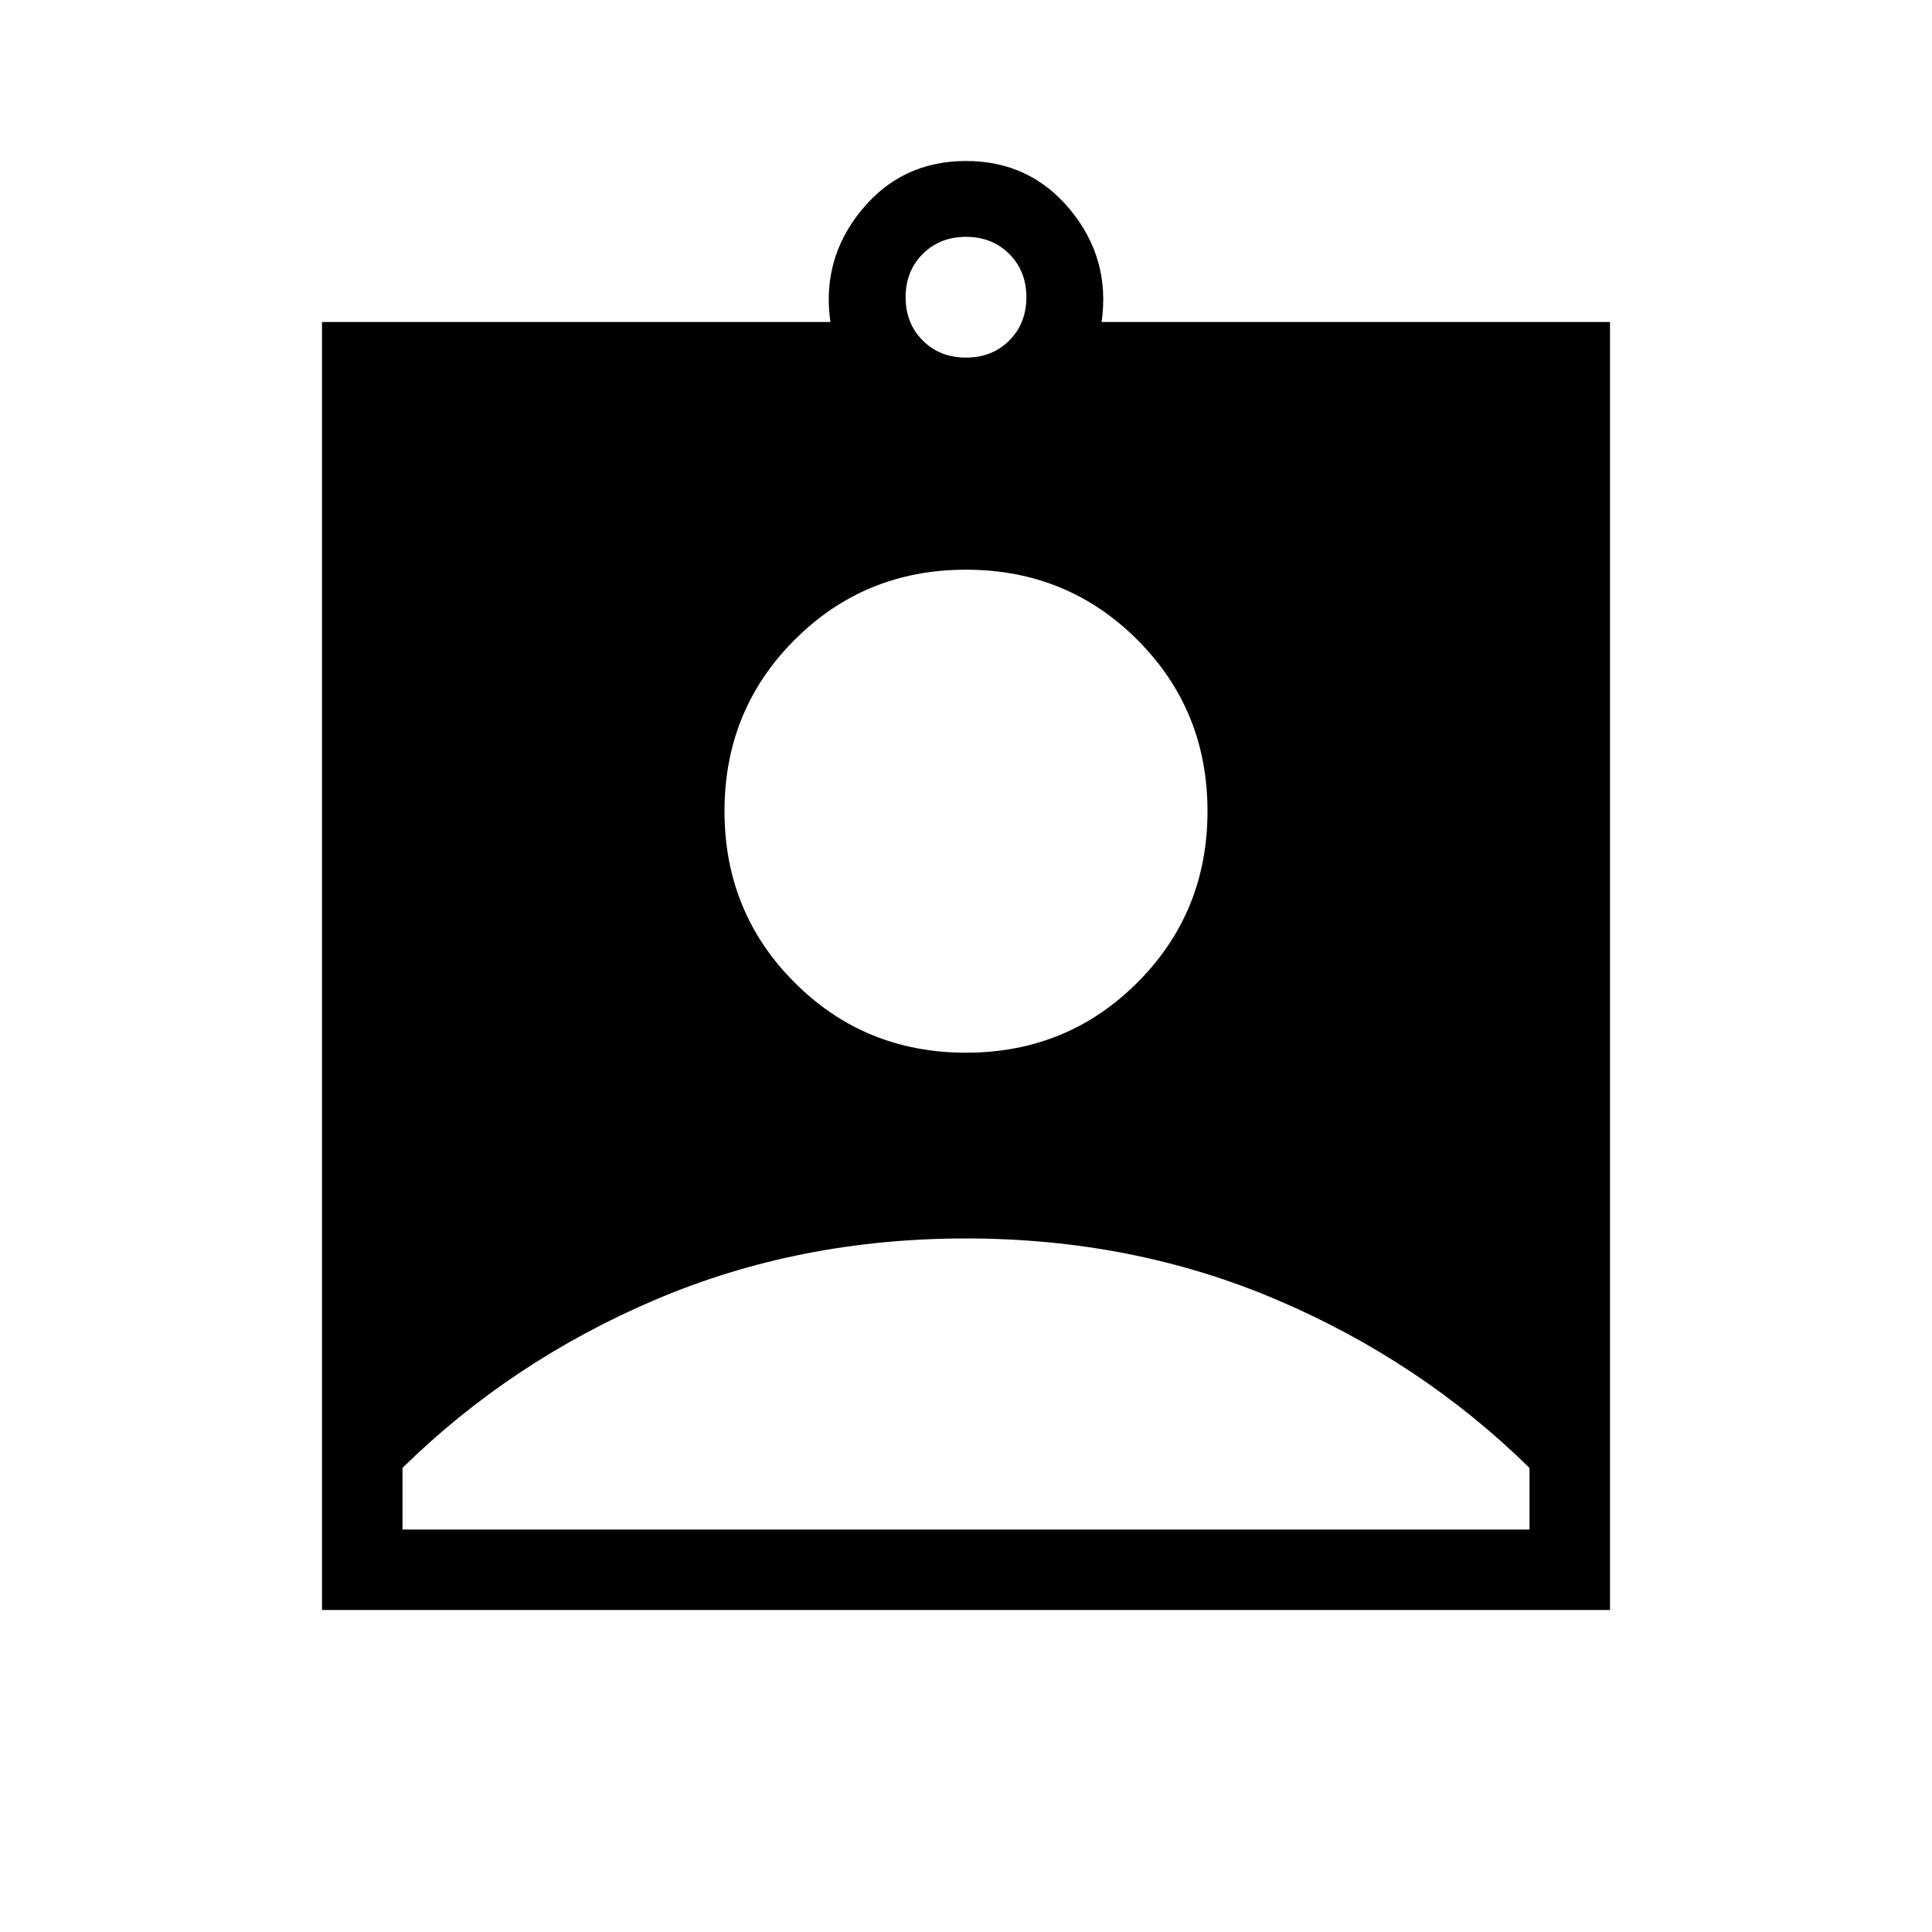 <svg xmlns="http://www.w3.org/2000/svg" height="24" viewBox="0 -960 960 960" width="24"><path d="M160-160v-640h252.62q-4.47-31.38 15.53-55.69T480-880q31.85 0 51.85 24.31T547.38-800H800v640H160Zm320-622.31q13 0 21.5-8.5t8.5-21.5q0-13-8.5-21.5t-21.5-8.5q-13 0-21.5 8.5t-8.5 21.5q0 13 8.5 21.5t21.5 8.5Zm0 345.39q50.31 0 85.15-34.85Q600-506.62 600-556.92q0-50.31-34.85-85.16-34.84-34.84-85.15-34.84t-85.15 34.84Q360-607.23 360-556.92q0 50.3 34.85 85.15 34.84 34.85 85.15 34.85ZM200-200h560v-30.62q-54-53-125.5-83.5T480-344.62q-83 0-154.5 30.5T200-230.62V-200Z"/></svg>